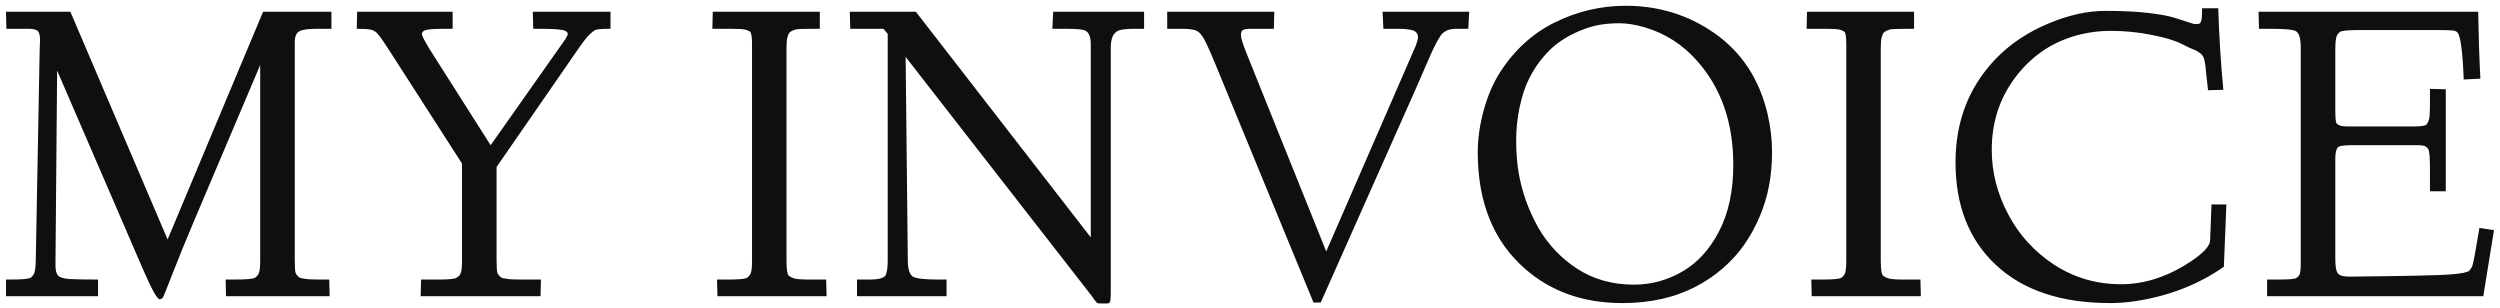 <svg width="211" height="26" viewBox="0 0 211 26" fill="none" xmlns="http://www.w3.org/2000/svg">
<path d="M3.345 4.337L3.38 3.396C3.38 2.998 3.315 2.737 3.187 2.614C3.058 2.491 2.788 2.43 2.378 2.43H0.541L0.506 0.988H5.938L14.146 20.21L22.206 0.988H27.972V2.43H26.75C26.023 2.43 25.528 2.5 25.265 2.641C25.007 2.775 24.878 3.089 24.878 3.581V21.941C24.878 22.58 24.904 22.952 24.957 23.058C25.016 23.163 25.083 23.254 25.159 23.33C25.241 23.406 25.326 23.456 25.414 23.48C25.508 23.497 25.643 23.518 25.818 23.541C26.029 23.576 26.445 23.594 27.066 23.594H27.787L27.822 25H19.077L19.042 23.594H19.763C20.788 23.594 21.377 23.541 21.529 23.436C21.688 23.324 21.793 23.198 21.846 23.058C21.922 22.87 21.96 22.521 21.96 22.012V5.488L16.414 18.558C15.623 20.433 14.999 21.962 14.542 23.145C14.085 24.329 13.824 24.977 13.76 25.088C13.695 25.199 13.599 25.255 13.47 25.255C13.265 25.255 12.793 24.402 12.055 22.697L4.821 5.954L4.681 22.372C4.681 22.794 4.751 23.087 4.892 23.251C5.032 23.415 5.357 23.515 5.867 23.55C6.377 23.579 7.18 23.594 8.275 23.594V25H0.506V23.594H0.866C1.874 23.594 2.448 23.541 2.589 23.436C2.735 23.324 2.838 23.192 2.896 23.04C2.967 22.852 3.008 22.475 3.02 21.906L3.345 4.337ZM30.107 2.43L30.143 0.988H38.202V2.43H37.481C36.778 2.43 36.289 2.459 36.014 2.518C35.744 2.57 35.609 2.696 35.609 2.896C35.609 3.007 35.826 3.426 36.26 4.152L41.41 12.256L47.703 3.326C47.85 3.08 47.923 2.937 47.923 2.896C47.923 2.696 47.741 2.57 47.378 2.518C47.015 2.459 46.417 2.43 45.585 2.43H45.005L44.97 0.988H51.526V2.43H51.342C50.703 2.43 50.313 2.477 50.173 2.57C50.038 2.664 49.906 2.772 49.777 2.896C49.572 3.083 49.291 3.432 48.934 3.941L41.911 14.093V21.941C41.911 22.58 41.938 22.952 41.99 23.058C42.049 23.163 42.116 23.254 42.192 23.33C42.269 23.406 42.351 23.456 42.438 23.48C42.532 23.497 42.661 23.518 42.825 23.541C43.024 23.576 43.429 23.594 44.038 23.594H45.655L45.62 25H35.504L35.539 23.594H36.98C37.865 23.594 38.384 23.544 38.536 23.444C38.694 23.339 38.791 23.251 38.826 23.181C38.861 23.11 38.897 23.014 38.932 22.891C38.973 22.732 38.993 22.439 38.993 22.012V13.803L33.096 4.627C32.516 3.719 32.132 3.153 31.944 2.931C31.763 2.702 31.555 2.562 31.32 2.509C31.086 2.456 30.682 2.43 30.107 2.43ZM60.122 2.43L60.157 0.988H69.192V2.43H68.577C67.745 2.43 67.259 2.453 67.118 2.5C66.983 2.541 66.866 2.591 66.767 2.649C66.667 2.708 66.6 2.775 66.564 2.852C66.535 2.922 66.5 3.019 66.459 3.142C66.406 3.323 66.38 3.637 66.38 4.082V21.941C66.38 22.715 66.444 23.157 66.573 23.269C66.708 23.374 66.857 23.45 67.022 23.497C67.244 23.561 67.678 23.594 68.322 23.594H69.728L69.764 25H60.553L60.518 23.594H61.449C62.387 23.594 62.926 23.541 63.066 23.436C63.213 23.324 63.312 23.198 63.365 23.058C63.435 22.87 63.471 22.521 63.471 22.012V3.722C63.471 3.095 63.412 2.743 63.295 2.667C63.184 2.591 63.049 2.535 62.891 2.5C62.703 2.453 62.284 2.43 61.634 2.43H60.122ZM71.724 0.988H77.296L92.061 20.034V3.722C92.061 3.159 91.927 2.79 91.657 2.614C91.464 2.491 90.939 2.43 90.084 2.43H88.818L88.889 0.988H96.561V2.43H95.735C94.991 2.43 94.508 2.5 94.285 2.641C93.928 2.852 93.749 3.309 93.749 4.012V24.745C93.749 25.097 93.731 25.328 93.696 25.439C93.667 25.557 93.576 25.615 93.424 25.615H92.923C92.724 25.615 92.603 25.589 92.562 25.536C92.522 25.483 92.486 25.442 92.457 25.413C92.434 25.384 92.387 25.319 92.316 25.22C92.252 25.126 92.19 25.041 92.132 24.965L76.435 4.803L76.619 21.941C76.619 22.721 76.772 23.195 77.076 23.365C77.369 23.518 78.105 23.594 79.282 23.594H79.889V25H72.33V23.594H73.411C74.202 23.594 74.653 23.459 74.765 23.189C74.87 22.932 74.923 22.539 74.923 22.012V2.86L74.562 2.43H71.759L71.724 0.988ZM98.513 2.43V0.988H107.548L107.513 2.43H105.605C105.283 2.43 105.058 2.459 104.929 2.518C104.8 2.57 104.735 2.72 104.735 2.966C104.735 3.212 104.905 3.754 105.245 4.592L111.934 21.221L119.501 3.836C119.618 3.514 119.677 3.279 119.677 3.133C119.677 2.98 119.633 2.854 119.545 2.755C119.463 2.649 119.328 2.576 119.141 2.535C118.859 2.465 118.449 2.43 117.91 2.43H116.759L116.688 0.988H124.001L123.922 2.43H122.885C122.299 2.43 121.871 2.617 121.602 2.992C121.338 3.373 121.021 3.985 120.652 4.829C120.289 5.673 120.078 6.156 120.02 6.279C119.932 6.49 119.771 6.862 119.536 7.396L111.468 25.536H110.861L102.503 5.233C102.04 4.12 101.709 3.411 101.51 3.106C101.316 2.796 101.088 2.605 100.824 2.535C100.566 2.465 100.215 2.43 99.769 2.43H98.513ZM124.722 12.862C124.722 11.726 124.886 10.554 125.214 9.347C125.542 8.134 125.996 7.067 126.576 6.147C127.156 5.228 127.839 4.404 128.624 3.678C129.415 2.951 130.276 2.359 131.208 1.902C133.112 0.959 135.113 0.487 137.211 0.487C139.982 0.487 142.47 1.252 144.673 2.781C147.005 4.404 148.514 6.707 149.199 9.689C149.439 10.738 149.56 11.781 149.56 12.818C149.56 13.85 149.475 14.805 149.305 15.684C149.141 16.557 148.883 17.409 148.531 18.241C148.186 19.073 147.761 19.855 147.257 20.588C146.753 21.32 146.149 21.994 145.446 22.609C144.749 23.219 143.979 23.743 143.135 24.183C141.354 25.114 139.285 25.58 136.93 25.58C133.643 25.58 130.897 24.61 128.694 22.671C126.046 20.345 124.722 17.075 124.722 12.862ZM129.072 6.604C128.732 7.278 128.463 8.081 128.264 9.013C128.064 9.944 127.965 10.891 127.965 11.852C127.965 12.812 128.032 13.709 128.167 14.541C128.308 15.367 128.519 16.176 128.8 16.967C129.087 17.752 129.43 18.499 129.828 19.208C130.232 19.911 130.713 20.559 131.27 21.15C131.826 21.736 132.436 22.243 133.098 22.671C134.486 23.573 136.086 24.024 137.896 24.024C139.355 24.024 140.721 23.655 141.992 22.917C143.258 22.185 144.283 21.065 145.068 19.56C145.883 18.013 146.29 16.129 146.29 13.908C146.29 10.322 145.256 7.381 143.188 5.084C141.998 3.754 140.56 2.834 138.872 2.324C138.075 2.084 137.349 1.964 136.692 1.964C136.042 1.964 135.462 2.011 134.952 2.104C134.442 2.198 133.906 2.362 133.344 2.597C132.781 2.825 132.245 3.112 131.735 3.458C131.226 3.798 130.739 4.24 130.276 4.785C129.813 5.324 129.412 5.931 129.072 6.604ZM152.478 2.43L152.513 0.988H161.548V2.43H160.933C160.101 2.43 159.614 2.453 159.474 2.5C159.339 2.541 159.222 2.591 159.122 2.649C159.022 2.708 158.955 2.775 158.92 2.852C158.891 2.922 158.855 3.019 158.814 3.142C158.762 3.323 158.735 3.637 158.735 4.082V21.941C158.735 22.715 158.8 23.157 158.929 23.269C159.063 23.374 159.213 23.45 159.377 23.497C159.6 23.561 160.033 23.594 160.678 23.594H162.084L162.119 25H152.908L152.873 23.594H153.805C154.742 23.594 155.281 23.541 155.422 23.436C155.568 23.324 155.668 23.198 155.721 23.058C155.791 22.87 155.826 22.521 155.826 22.012V3.722C155.826 3.095 155.768 2.743 155.65 2.667C155.539 2.591 155.404 2.535 155.246 2.5C155.059 2.453 154.64 2.43 153.989 2.43H152.478ZM185.85 0.918L185.858 0.698H187.221C187.291 3.036 187.435 5.33 187.651 7.58L186.359 7.615C186.248 6.684 186.187 6.133 186.175 5.963C186.169 5.793 186.148 5.611 186.113 5.418C186.078 5.219 186.055 5.087 186.043 5.022C186.037 4.958 185.999 4.87 185.929 4.759C185.864 4.642 185.812 4.571 185.771 4.548C185.735 4.519 185.656 4.463 185.533 4.381C185.41 4.299 185.302 4.24 185.208 4.205C185.009 4.141 184.643 3.971 184.109 3.695C183.576 3.42 182.744 3.171 181.613 2.948C180.488 2.72 179.34 2.605 178.168 2.605C176.996 2.605 175.88 2.778 174.819 3.124C173.759 3.47 172.824 3.956 172.016 4.583C171.207 5.204 170.507 5.934 169.915 6.771C168.708 8.471 168.104 10.431 168.104 12.651C168.104 14.544 168.573 16.369 169.511 18.127C170.425 19.844 171.705 21.244 173.352 22.328C175.045 23.436 176.932 23.989 179.012 23.989C181.016 23.989 182.984 23.345 184.918 22.056C185.984 21.347 186.523 20.755 186.535 20.28L186.649 17.257H187.906L187.695 22.513C185.568 24.001 183.107 24.965 180.312 25.404C179.568 25.521 178.836 25.58 178.115 25.58C173.973 25.58 170.753 24.508 168.456 22.363C166.183 20.242 165.046 17.354 165.046 13.697C165.046 10.275 166.15 7.393 168.359 5.049C169.59 3.742 171.131 2.708 172.982 1.946C174.641 1.261 176.205 0.918 177.676 0.918C179.152 0.918 180.371 0.977 181.332 1.094C182.299 1.211 183.008 1.34 183.459 1.48C183.91 1.615 184.303 1.741 184.637 1.858C184.971 1.976 185.196 2.034 185.313 2.034C185.431 2.034 185.524 2.025 185.595 2.008C185.665 1.984 185.721 1.926 185.762 1.832C185.82 1.697 185.85 1.393 185.85 0.918ZM198.251 23.348C203.05 23.301 205.906 23.239 206.82 23.163C207.74 23.087 208.265 22.984 208.394 22.855C208.522 22.727 208.619 22.568 208.684 22.381C208.754 22.188 208.947 21.142 209.264 19.243L210.494 19.419L209.589 25H191.343V23.594H192.274C193.171 23.594 193.684 23.55 193.812 23.462C193.947 23.368 194.041 23.26 194.094 23.137C194.152 22.984 194.182 22.683 194.182 22.231V3.977C194.182 3.262 194.053 2.816 193.795 2.641C193.572 2.5 192.86 2.43 191.659 2.43H190.657L190.622 0.988H209.158C209.193 3.057 209.255 4.94 209.343 6.64L207.937 6.71C207.849 4.343 207.67 3.016 207.4 2.729C207.318 2.641 207.181 2.588 206.987 2.57C206.8 2.547 206.24 2.535 205.309 2.535H199.183C198.192 2.535 197.63 2.588 197.495 2.693C197.36 2.799 197.264 2.928 197.205 3.08C197.135 3.256 197.1 3.64 197.1 4.231V9.232C197.1 9.936 197.135 10.328 197.205 10.41C197.281 10.486 197.369 10.545 197.469 10.586C197.598 10.645 197.87 10.674 198.286 10.674H203.727C204.359 10.674 204.723 10.612 204.816 10.489C204.91 10.36 204.975 10.22 205.01 10.067C205.062 9.868 205.089 9.47 205.089 8.872V7.501L206.425 7.536V16.141H205.089V14.269C205.089 13.267 205.039 12.704 204.939 12.581C204.84 12.458 204.77 12.385 204.729 12.361C204.693 12.332 204.614 12.309 204.491 12.291C204.374 12.268 204.277 12.256 204.201 12.256H198.392C197.794 12.256 197.437 12.315 197.319 12.432C197.173 12.59 197.1 12.903 197.1 13.372V21.871C197.1 22.492 197.173 22.894 197.319 23.075C197.466 23.257 197.776 23.348 198.251 23.348Z" fill="#0F0F0F"/>
</svg>
